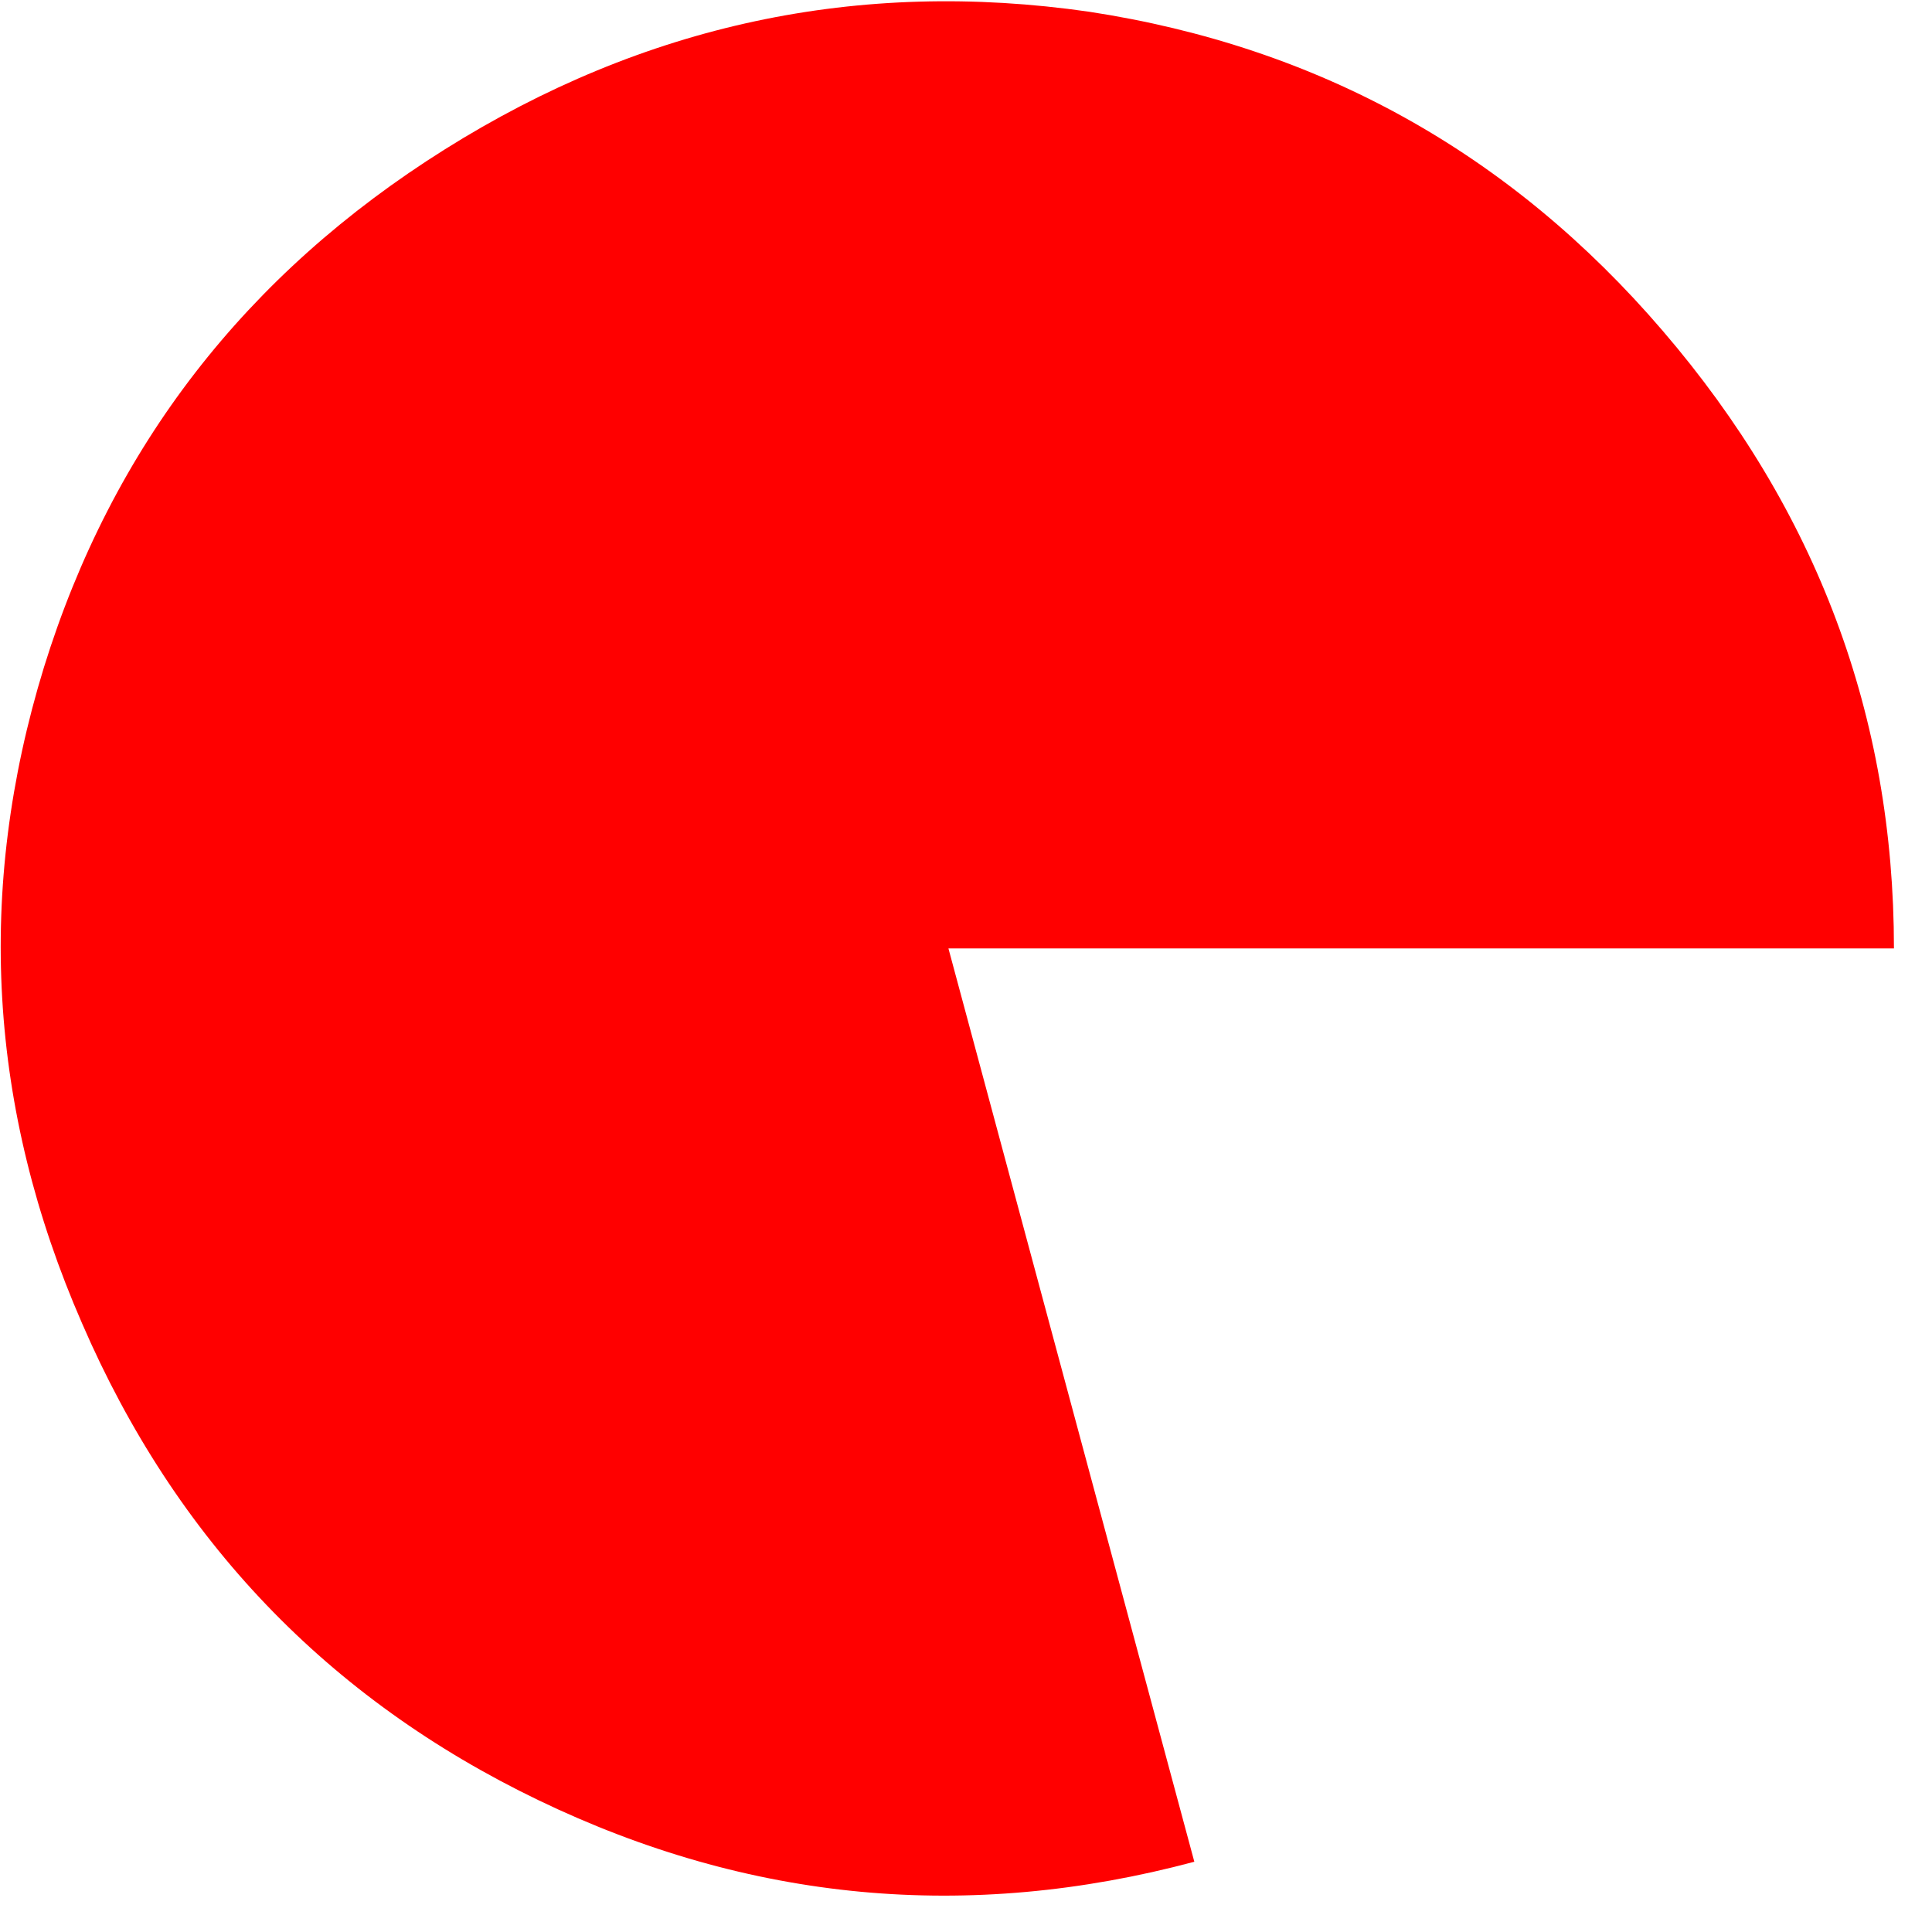 <?xml version="1.0" encoding="utf-8"?>
<svg version="1.1" id="Layer_1"
xmlns="http://www.w3.org/2000/svg"
xmlns:xlink="http://www.w3.org/1999/xlink"
width="33px" height="33px"
xml:space="preserve">
<g id="74" transform="matrix(1, 0, 0, 1, 8.95, 16.05)">
<path style="fill:#FF0000;fill-opacity:1" d="M-1.35,-13.5Q3.75 -16.7 9.65 -15.85Q15.55 -14.95 19.45 -10.4Q23.4 -5.8 23.4 0.15L7.25 0.15L11.45 15.75Q5.65 17.3 0.25 14.7Q-5.15 12.1 -7.55 6.55Q-9.95 1.05 -8.2 -4.65Q-6.45 -10.3 -1.35 -13.5" />
</g>
</svg>

